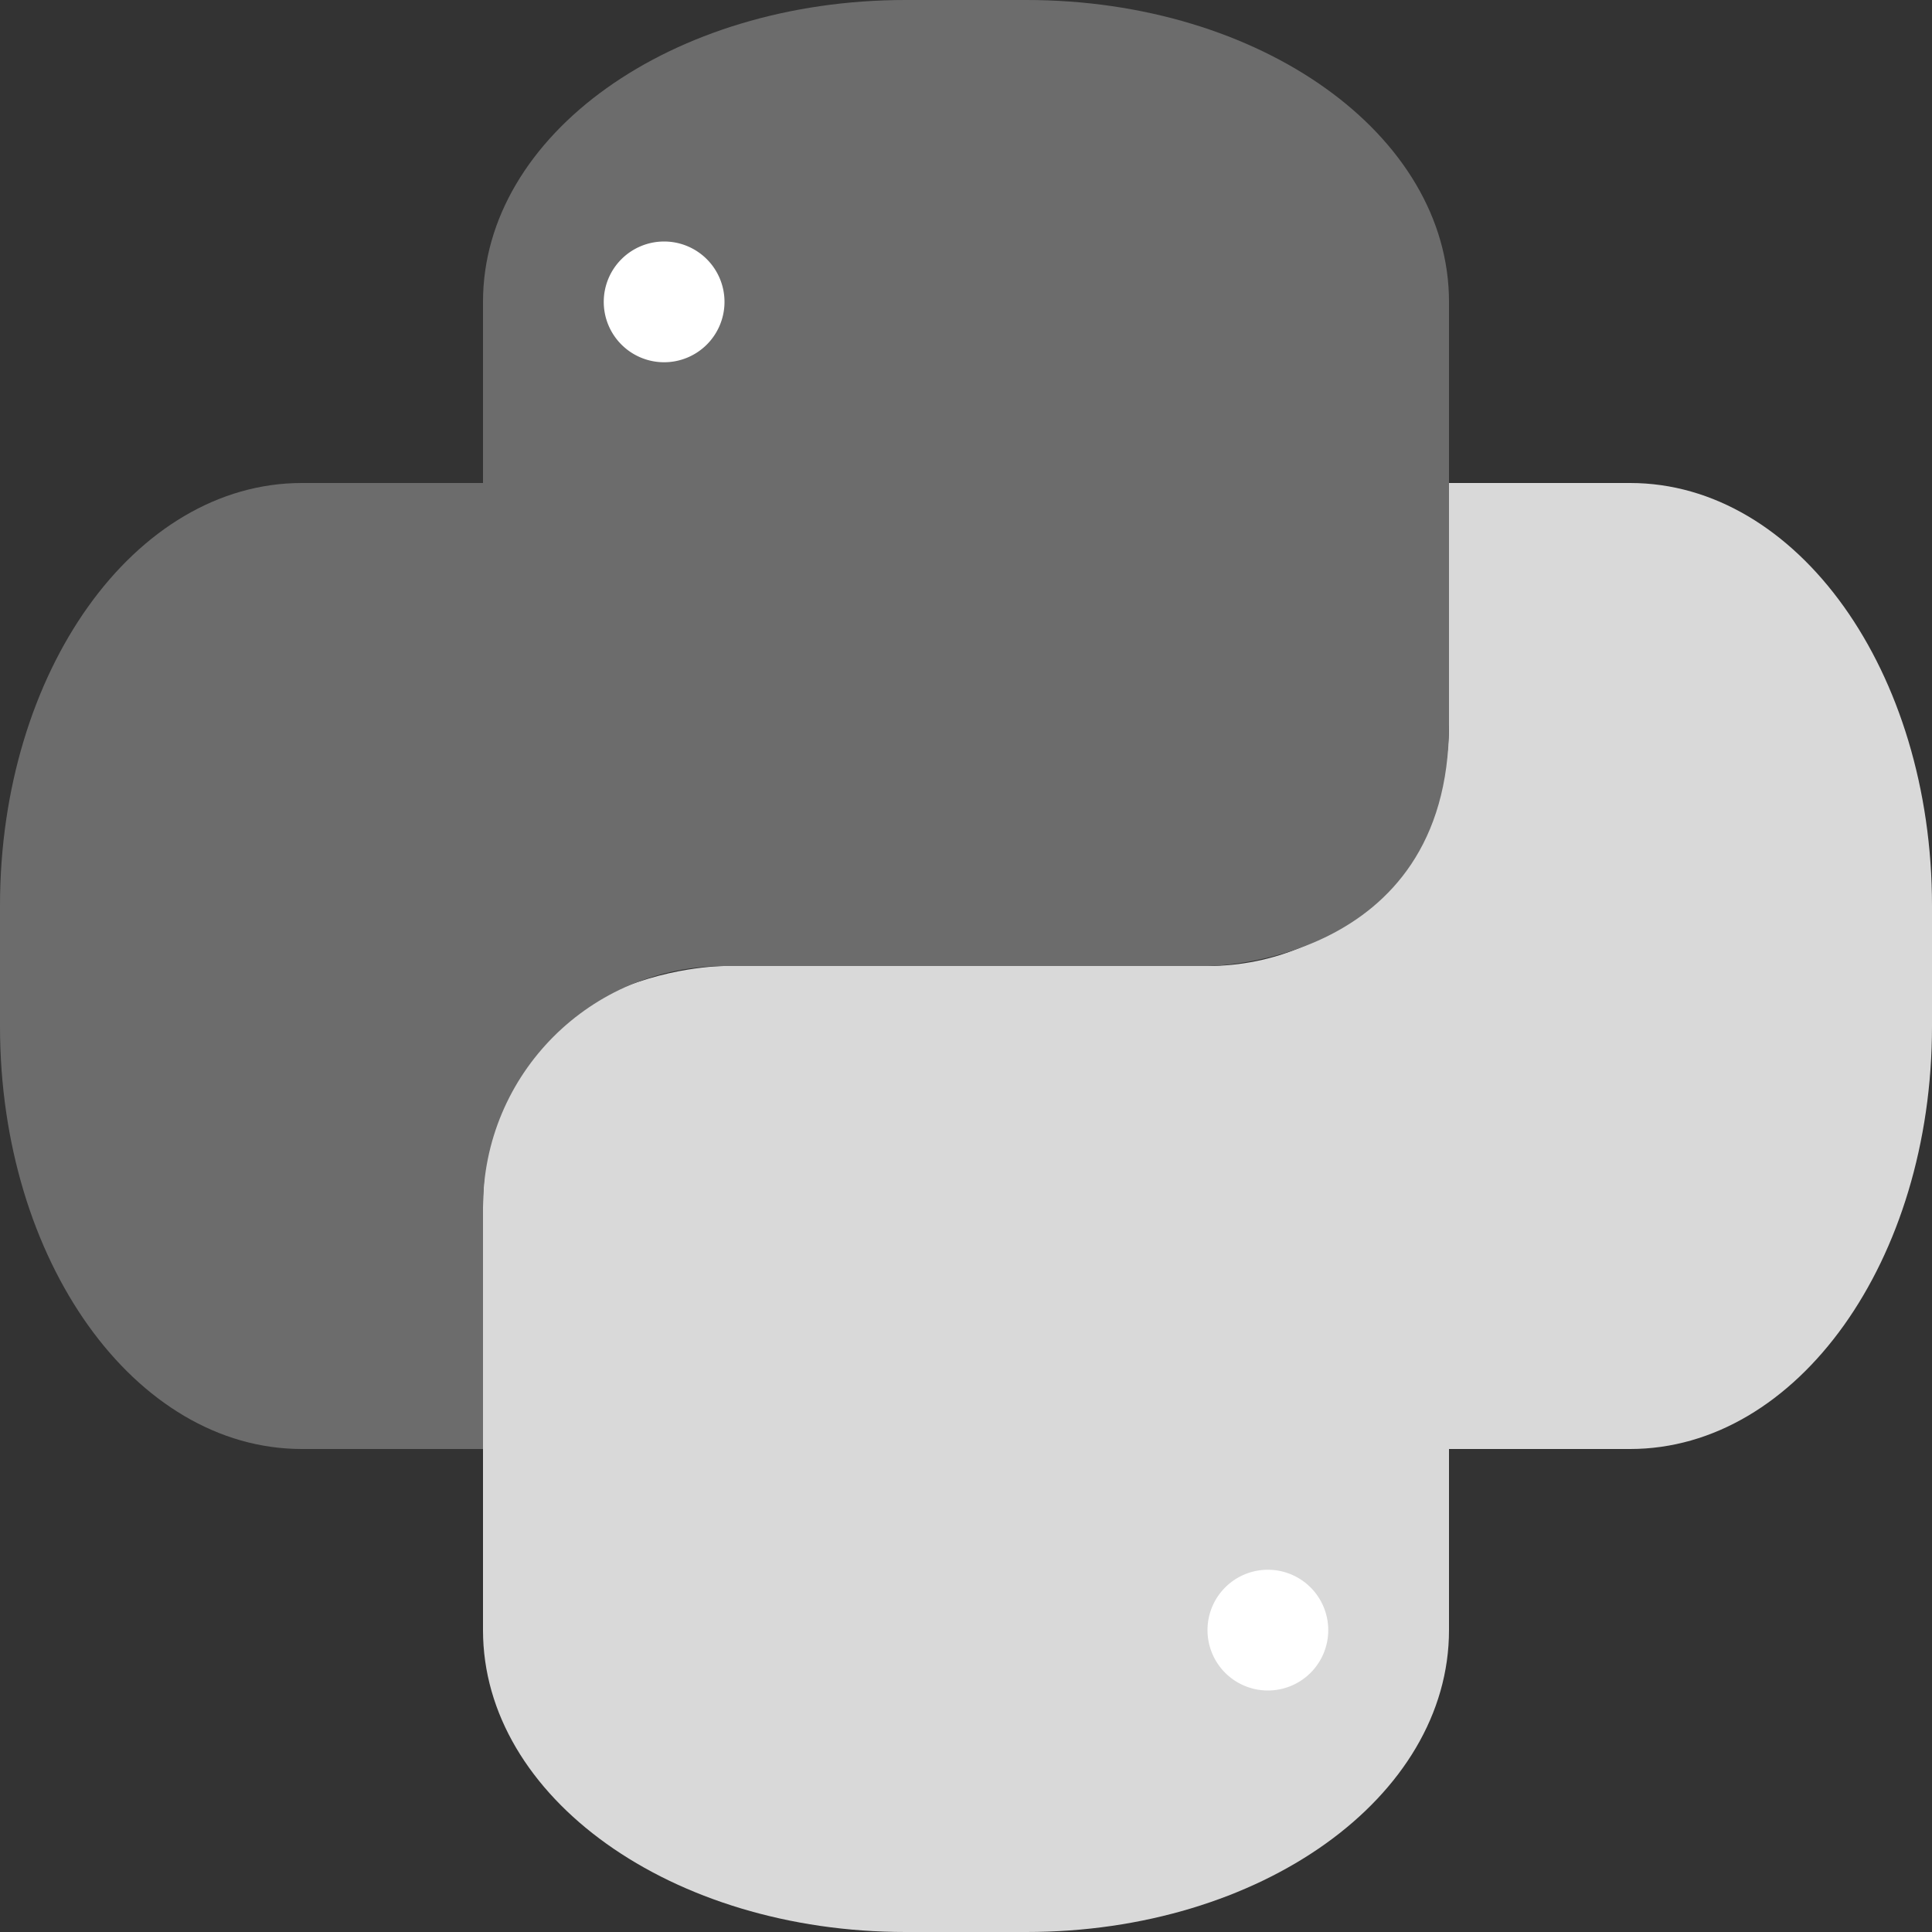 <svg xmlns="http://www.w3.org/2000/svg" width="16" height="16" version="1.1" viewBox="0 0 16 16">
 <rect x="0" y="0" width="16" height="16" fill="#333333" stroke="none"/>
 <path fill="#d9d9d9" d="m12 4v2c0 1.108-0.892 2-2 2h-4s-2 0-2 2v3.5c0 1.385 1.561 2.5 3.5 2.5h1c1.939 0 3.5-1.115 3.5-2.5v-1.5h1.5c1.385 0 2.5-1.561 2.5-3.5v-1c0-1.939-1.115-3.5-2.5-3.5h-1.5z"/>
 <path fill="#fff" d="m10.5 13a0.5 0.5 0 0 1 0.5 0.5 0.5 0.5 0 0 1 -0.5 0.5 0.5 0.5 0 0 1 -0.5 -0.5 0.5 0.5 0 0 1 0.5 -0.5z"/>
 <path fill="#6c6c6c" d="m7.5-2e-8c-1.939 0-3.5 1.115-3.5 2.5v1.5h-1.5c-1.385 0-2.5 1.561-2.5 3.5v1c-2e-8 1.939 1.115 3.5 2.5 3.5h1.5v-2c0-1.108 0.892-2 2-2h4s2 0 2-2v-3.5c0-1.385-1.561-2.5-3.5-2.5h-1z"/>
 <path fill="#fff" d="m5.5 2a0.5 0.5 0 0 1 0.5 0.5 0.5 0.5 0 0 1 -0.5 0.5 0.5 0.5 0 0 1 -0.5 -0.5 0.5 0.5 0 0 1 0.5 -0.5z"/>
</svg>
